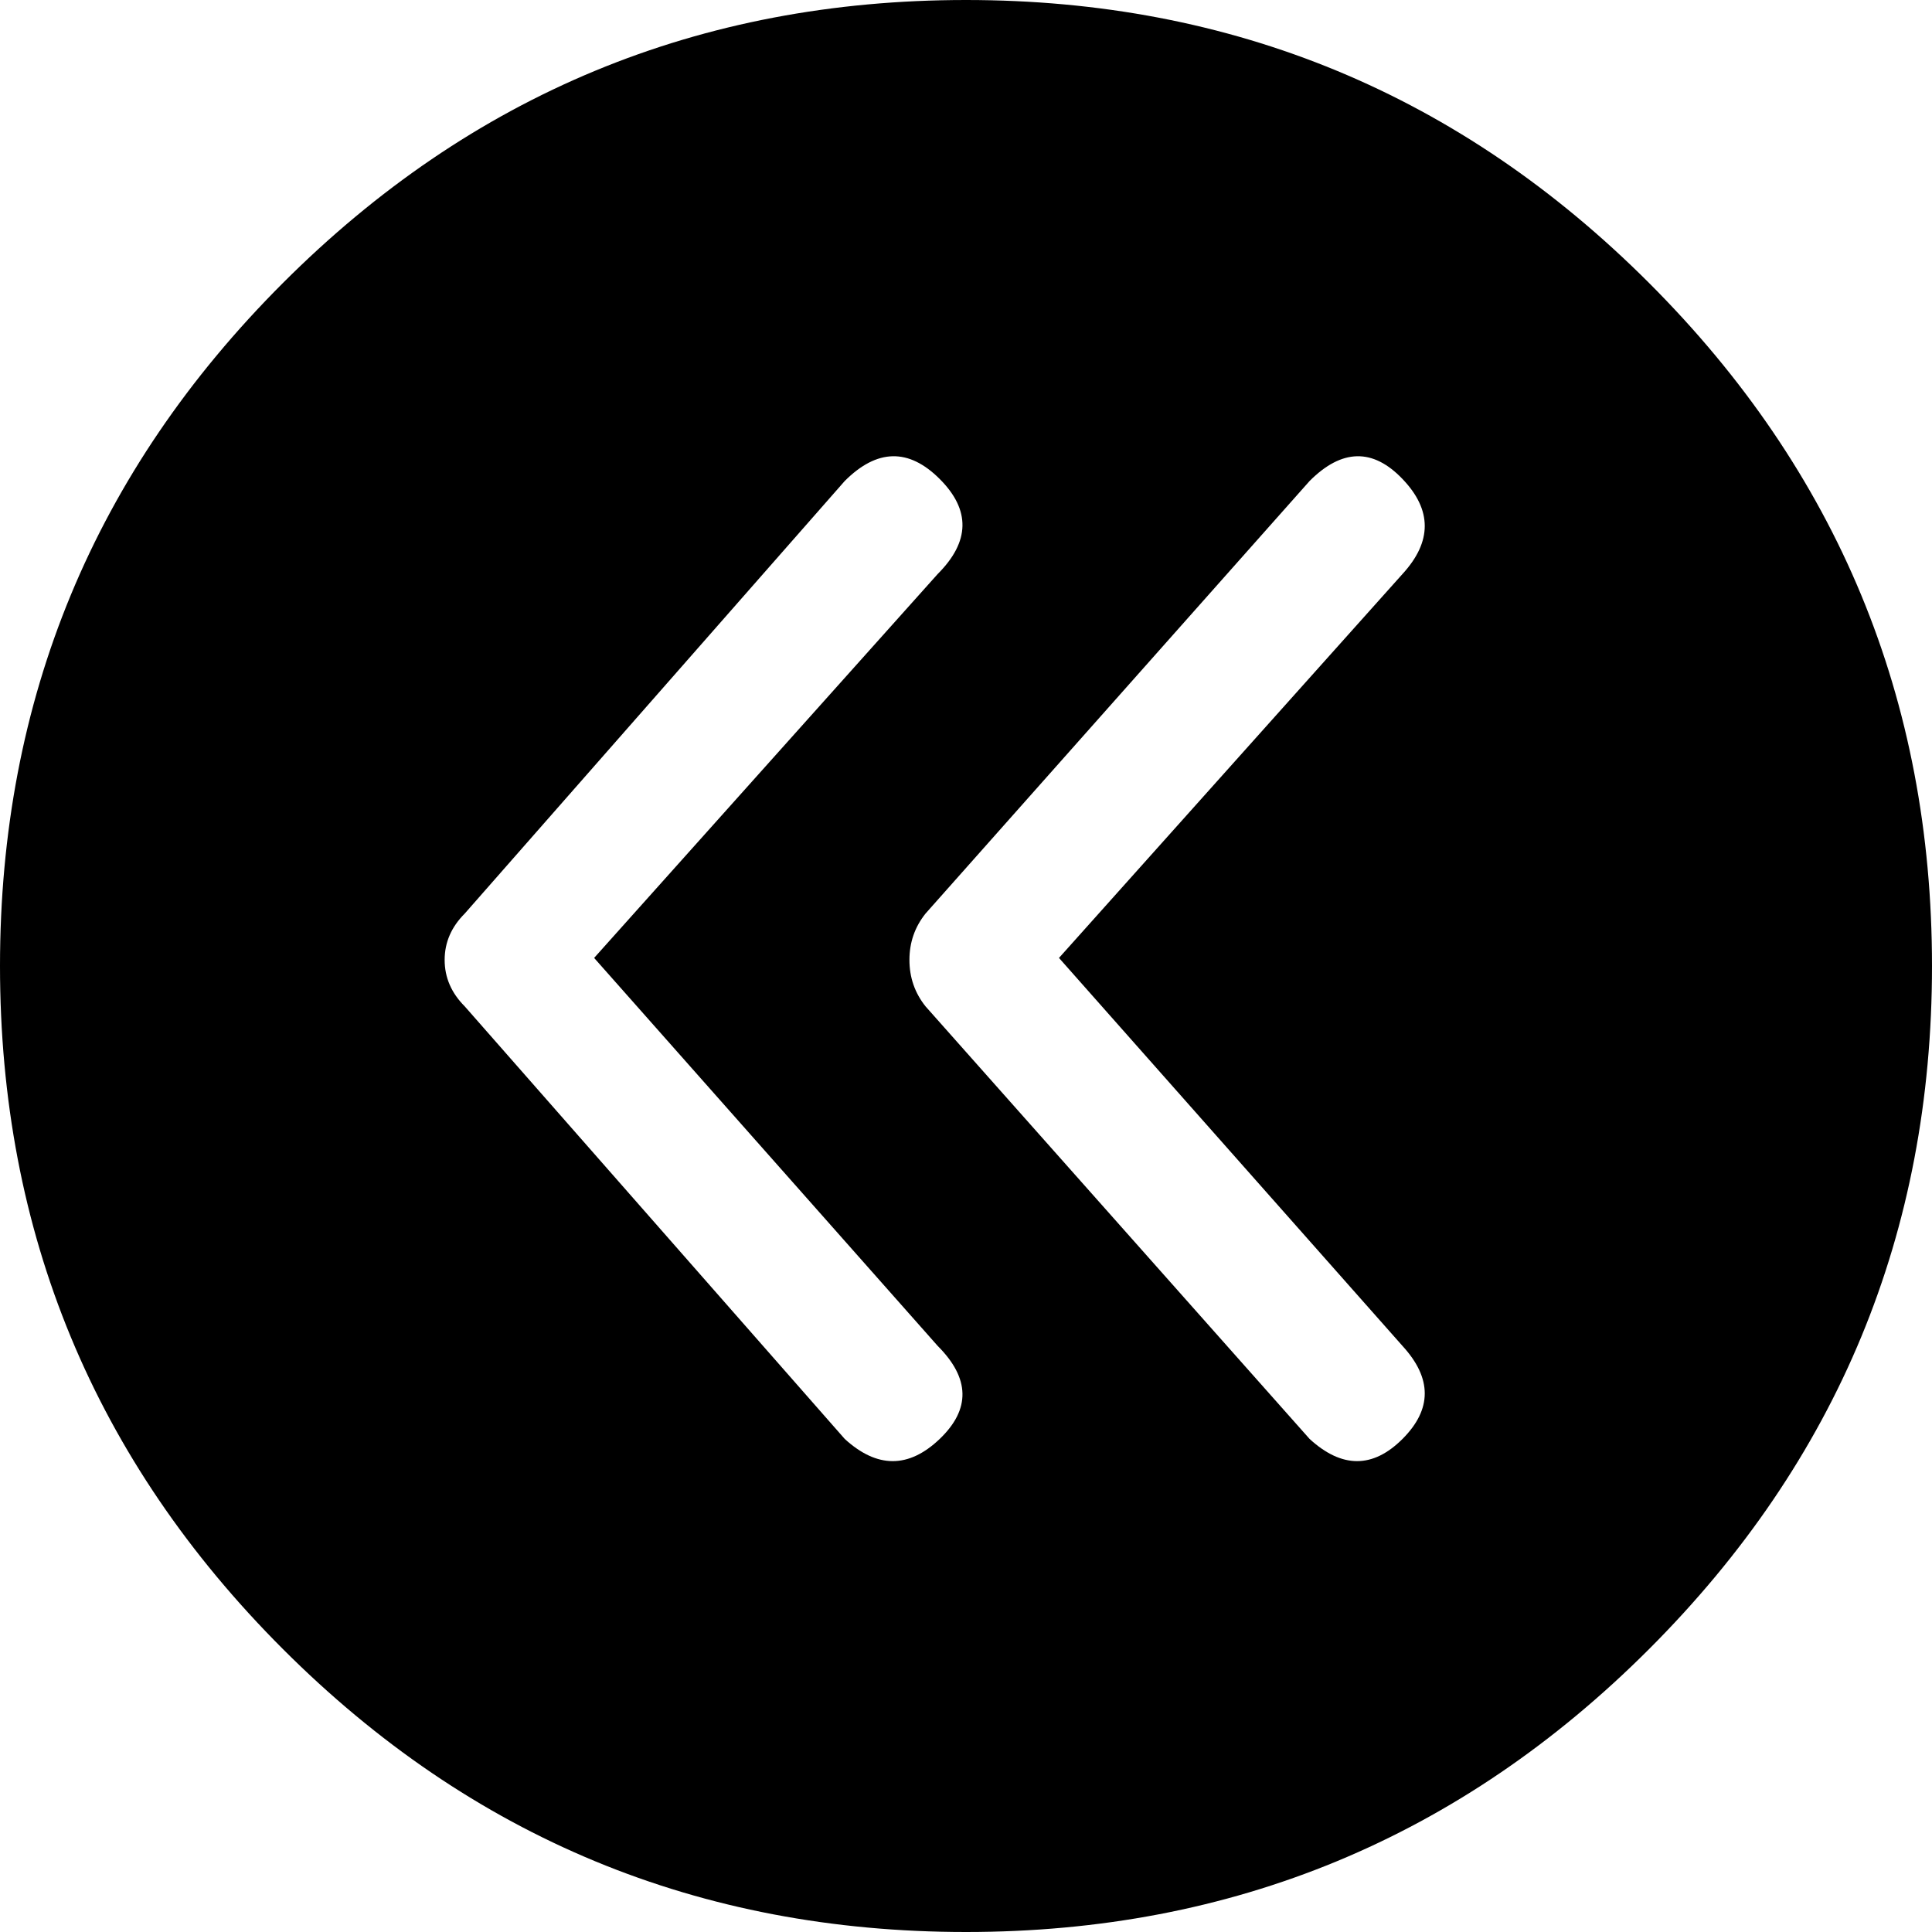 <svg width="28.008" height="28.008" viewBox="1.992 -54.141 28.008 28.008" xmlns="http://www.w3.org/2000/svg"><path d="M15.996 -54.141C12.129 -54.141 8.828 -52.773 6.094 -50.039C3.359 -47.305 1.992 -44.004 1.992 -40.137C1.992 -36.27 3.359 -32.969 6.094 -30.234C8.828 -27.5 12.129 -26.133 15.996 -26.133C19.863 -26.133 23.164 -27.5 25.898 -30.234C28.633 -32.969 30 -36.27 30 -40.137C30 -44.004 28.633 -47.305 25.898 -50.039C23.164 -52.773 19.863 -54.141 15.996 -54.141ZM15.615 -33.281C15.166 -32.852 14.707 -32.852 14.238 -33.281L8.73 -39.551C8.535 -39.746 8.438 -39.971 8.438 -40.225C8.438 -40.479 8.535 -40.703 8.73 -40.898L14.238 -47.168C14.707 -47.637 15.166 -47.646 15.615 -47.197C16.064 -46.748 16.055 -46.289 15.586 -45.82L10.605 -40.254L15.586 -34.629C16.055 -34.16 16.064 -33.711 15.615 -33.281ZM22.324 -34.629C22.754 -34.16 22.754 -33.711 22.324 -33.281C21.895 -32.852 21.445 -32.852 20.977 -33.281L15.41 -39.551C15.254 -39.746 15.176 -39.971 15.176 -40.225C15.176 -40.479 15.254 -40.703 15.41 -40.898L20.977 -47.168C21.445 -47.637 21.895 -47.646 22.324 -47.197C22.754 -46.748 22.754 -46.289 22.324 -45.82L17.344 -40.254ZM22.324 -34.629"></path></svg>